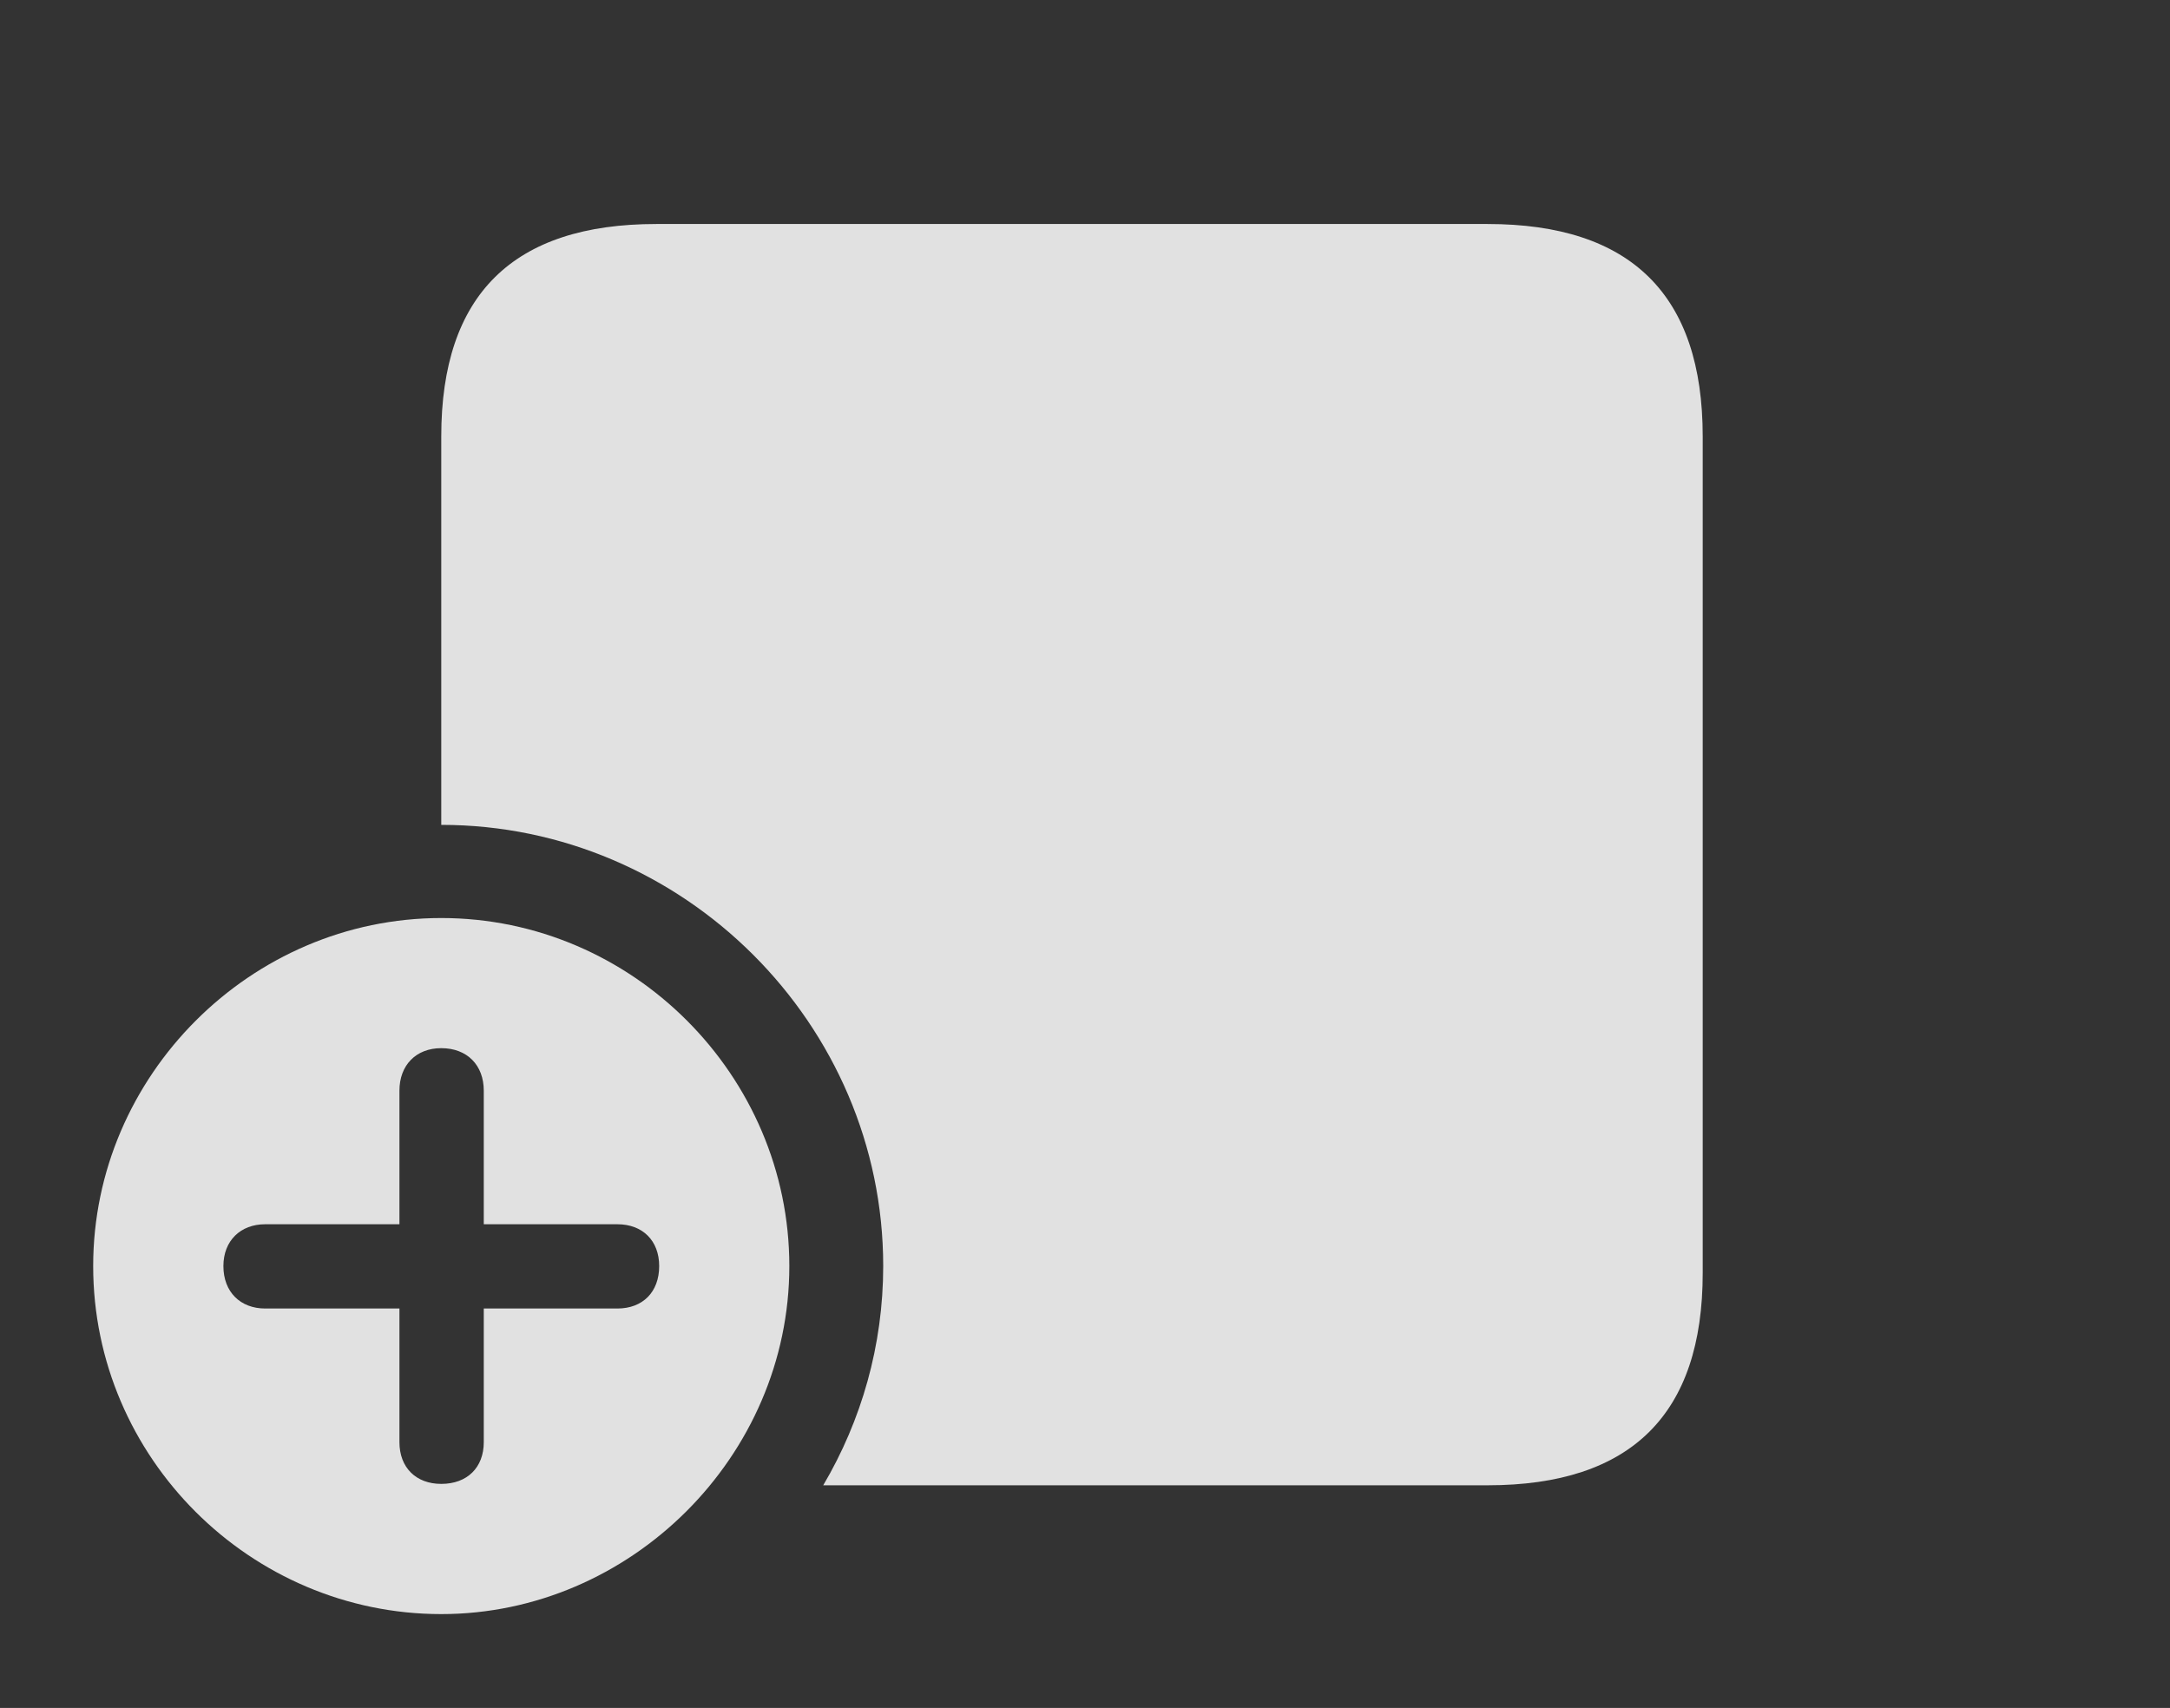 <?xml version="1.0" encoding="UTF-8"?>
<!--Generator: Apple Native CoreSVG 232.5-->
<!DOCTYPE svg
PUBLIC "-//W3C//DTD SVG 1.1//EN"
       "http://www.w3.org/Graphics/SVG/1.1/DTD/svg11.dtd">
<svg version="1.1" xmlns="http://www.w3.org/2000/svg" xmlns:xlink="http://www.w3.org/1999/xlink" width="30.928" height="24.346">
 <rect width="100%" height="100%" fill="#333333" stroke="none"/>
 <g>
  <rect height="24.346" opacity="0" width="30.928" x="0" y="0"/>
  <path d="M24.268 6.221L24.268 18.145C24.268 20.156 23.252 21.172 21.201 21.172L11.733 21.172C12.277 20.249 12.588 19.179 12.588 18.047C12.588 14.6 9.746 11.758 6.289 11.758L6.289 6.221C6.289 4.199 7.314 3.193 9.355 3.193L21.201 3.193C23.252 3.193 24.268 4.209 24.268 6.221Z" fill="#ffffff" fill-opacity="0.85"/>
  <path d="M11.25 18.047C11.25 20.762 8.984 23.008 6.289 23.008C3.574 23.008 1.328 20.781 1.328 18.047C1.328 15.332 3.574 13.086 6.289 13.086C9.014 13.086 11.25 15.332 11.25 18.047ZM5.693 15.547L5.693 17.451L3.779 17.451C3.428 17.451 3.184 17.686 3.184 18.047C3.184 18.418 3.428 18.652 3.779 18.652L5.693 18.652L5.693 20.557C5.693 20.918 5.928 21.152 6.289 21.152C6.66 21.152 6.895 20.918 6.895 20.557L6.895 18.652L8.799 18.652C9.16 18.652 9.395 18.418 9.395 18.047C9.395 17.686 9.16 17.451 8.799 17.451L6.895 17.451L6.895 15.547C6.895 15.185 6.66 14.941 6.289 14.941C5.928 14.941 5.693 15.185 5.693 15.547Z" fill="#ffffff" fill-opacity="0.85"/>
 </g>
</svg>
